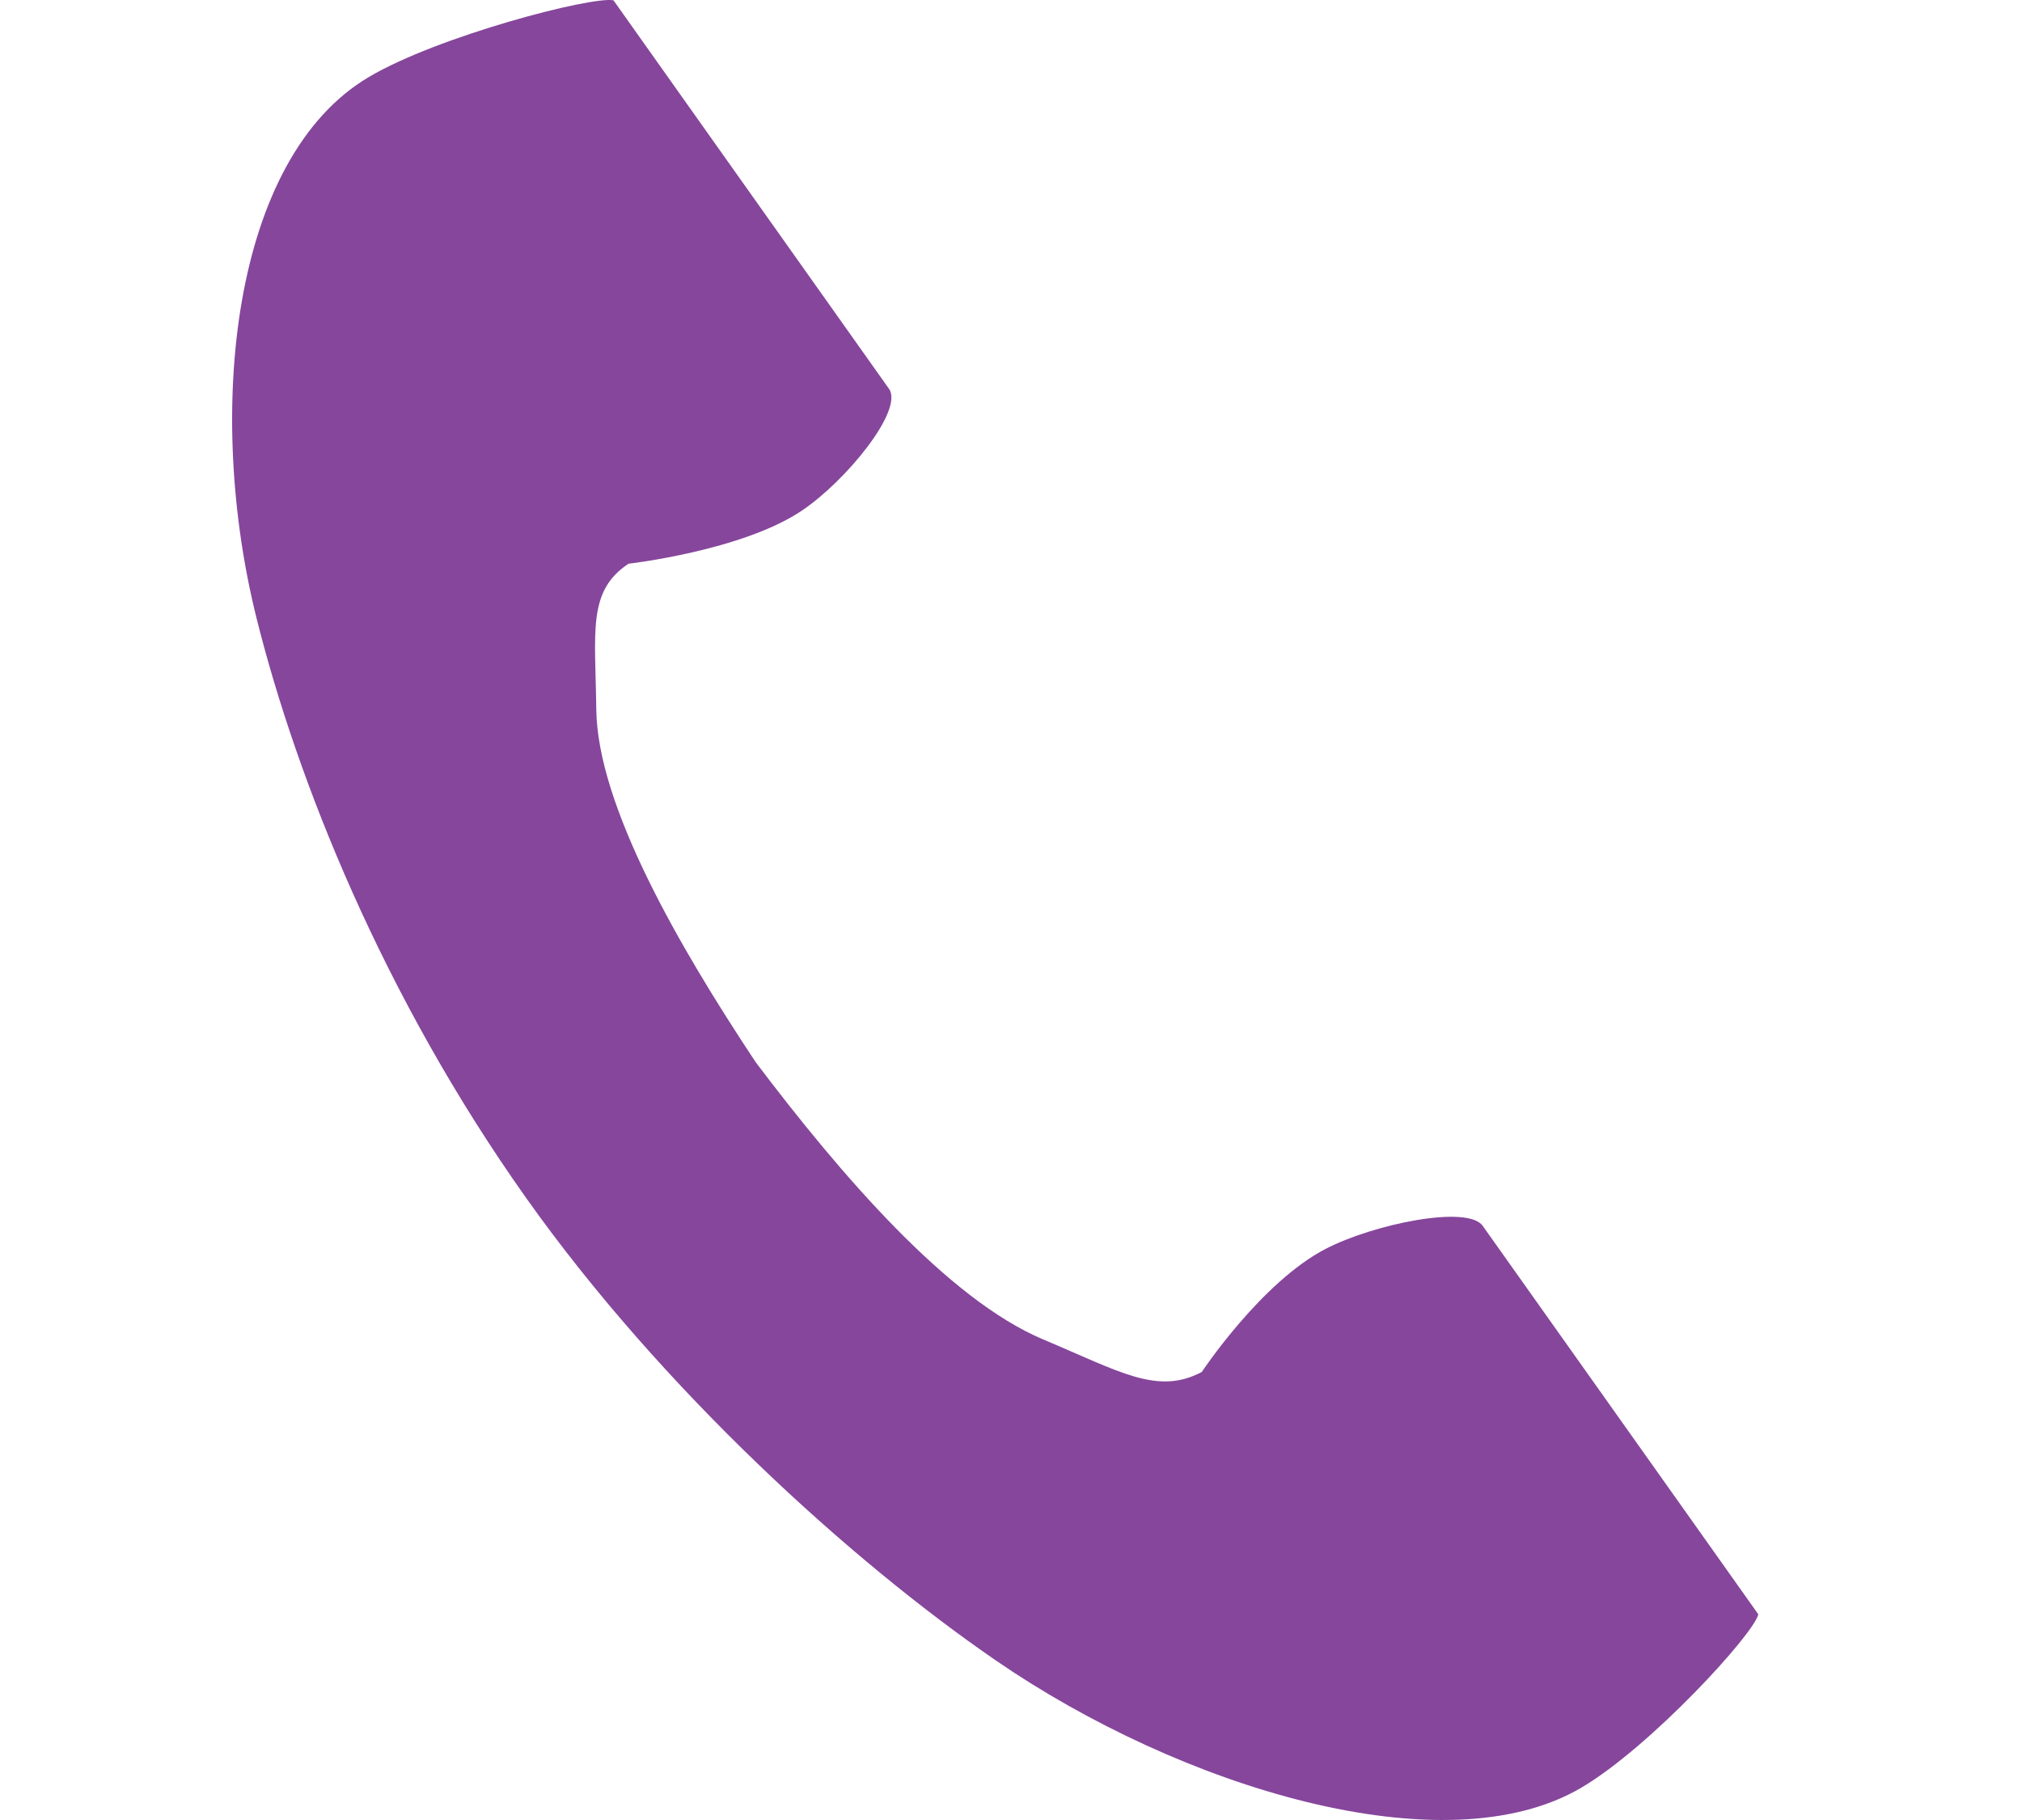 <svg width="20" height="18" viewBox="0 0 20 18" fill="none" xmlns="http://www.w3.org/2000/svg">
<g clip-path="url(#clip0_50_2)">
<path d="M3.646 0.763C2.293 1.565 2.027 4.072 2.538 6.116C2.936 7.707 3.781 9.842 5.207 11.852C6.549 13.743 8.42 15.439 9.847 16.42C11.68 17.68 14.292 18.48 15.645 17.678C16.329 17.273 17.345 16.164 17.392 15.966C17.392 15.966 16.796 15.125 16.665 14.941L14.666 12.124C14.518 11.914 13.586 12.106 13.113 12.351C12.475 12.681 11.887 13.569 11.887 13.569C11.45 13.8 11.083 13.569 10.318 13.247C9.376 12.851 8.318 11.621 7.476 10.507C6.707 9.349 5.91 7.964 5.898 7.017C5.889 6.246 5.808 5.846 6.217 5.575C6.217 5.575 7.343 5.447 7.933 5.049C8.371 4.754 8.942 4.054 8.793 3.845L6.795 1.028C6.664 0.843 6.068 0.003 6.068 0.003C5.851 -0.039 4.33 0.357 3.646 0.763Z" fill="#86469C"/>
</g>
<defs>
<clipPath id="clip0_50_2">
<rect width="19.688" height="18" fill="white"/>
</clipPath>
</defs>
</svg>
